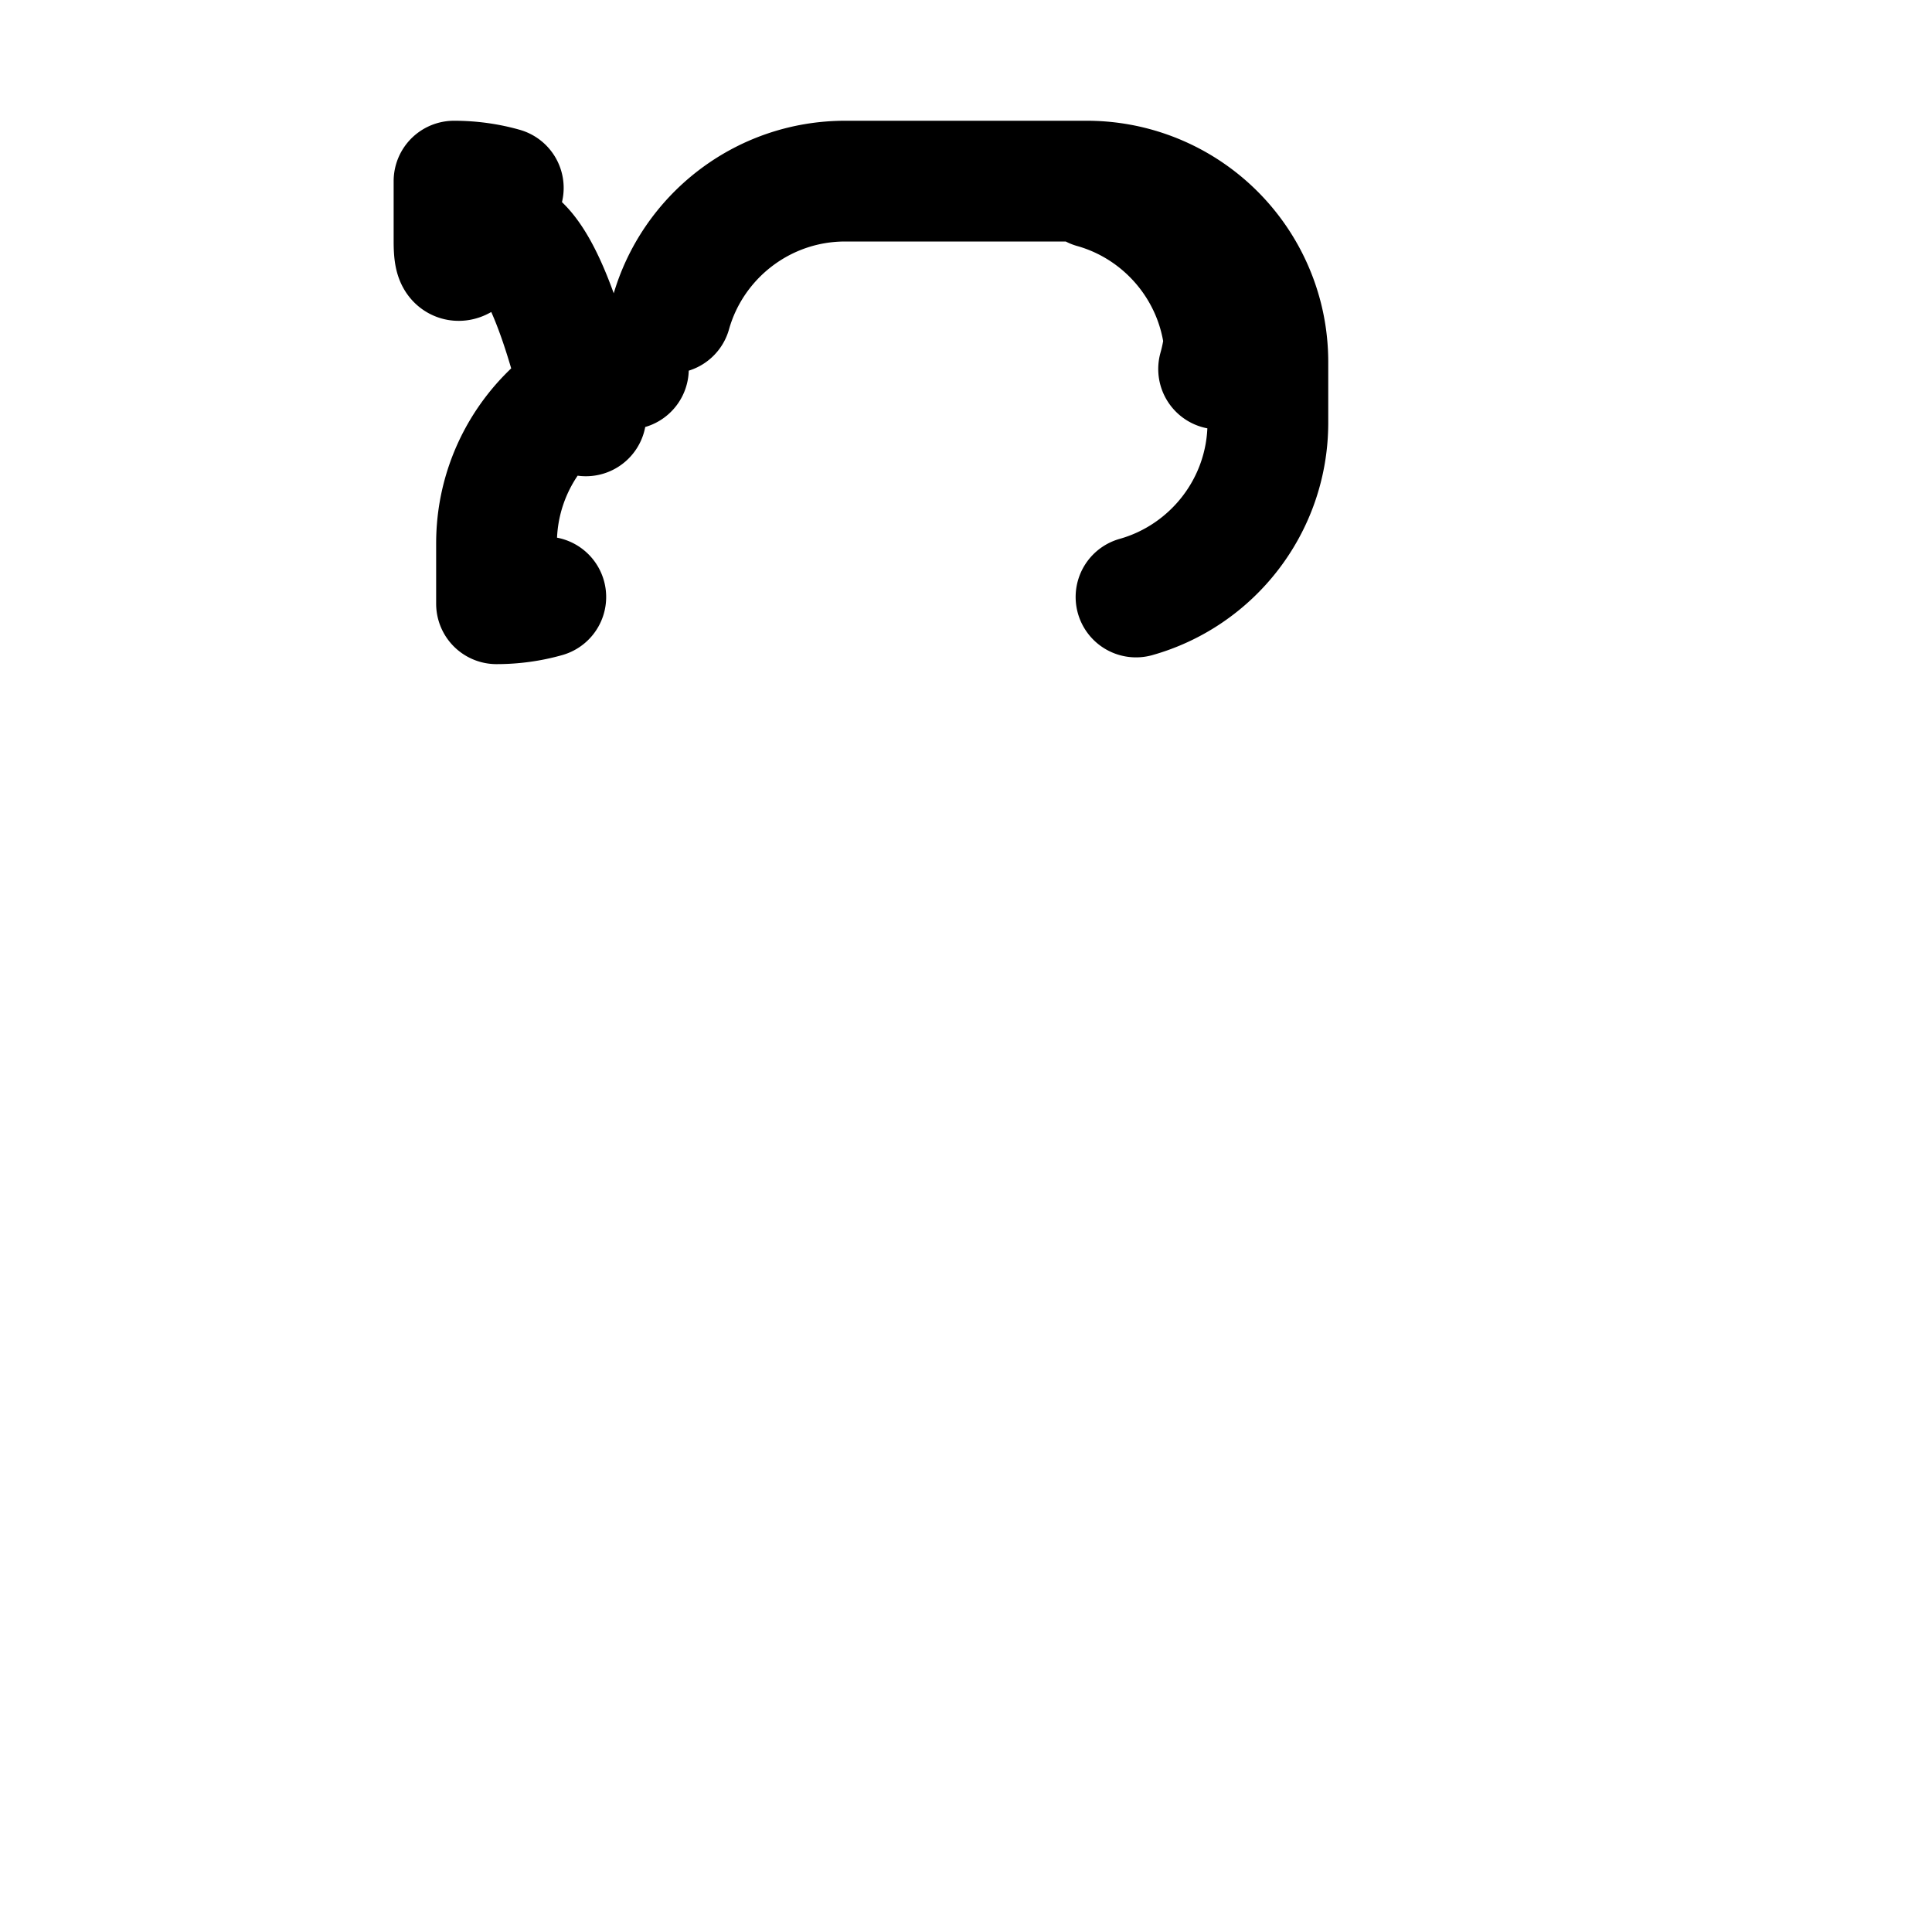 <svg viewBox="0 0 24 24" fill="none" stroke="currentColor" stroke-width="1.5" stroke-linecap="round" stroke-linejoin="round" xmlns="http://www.w3.org/2000/svg">
  <g id="clipboard">
    <path stroke-linecap="round" stroke-linejoin="round" d="M15.666 3.888A2.25 2.25 0 0 0 13.5 2.25h-3c-1.03 0-1.9.693-2.166 1.638m7.332 0c.055.194.084.4.084.612v.75c0 1.03-.693 1.9-1.638 2.166m-7.332 0c-.194.055-.4.084-.612.084v-.75c0-1.03.693-1.9 1.638-2.166m7.332 0c.055-.194.084-.4.084-.612V4.5c0-1.03-.693-1.9-1.638-2.166m-7.332 0c-.194-.055-.4-.084-.612-.084v.75c0 1.03.693-1.9 1.638 2.166"/>
  </g>
</svg>
